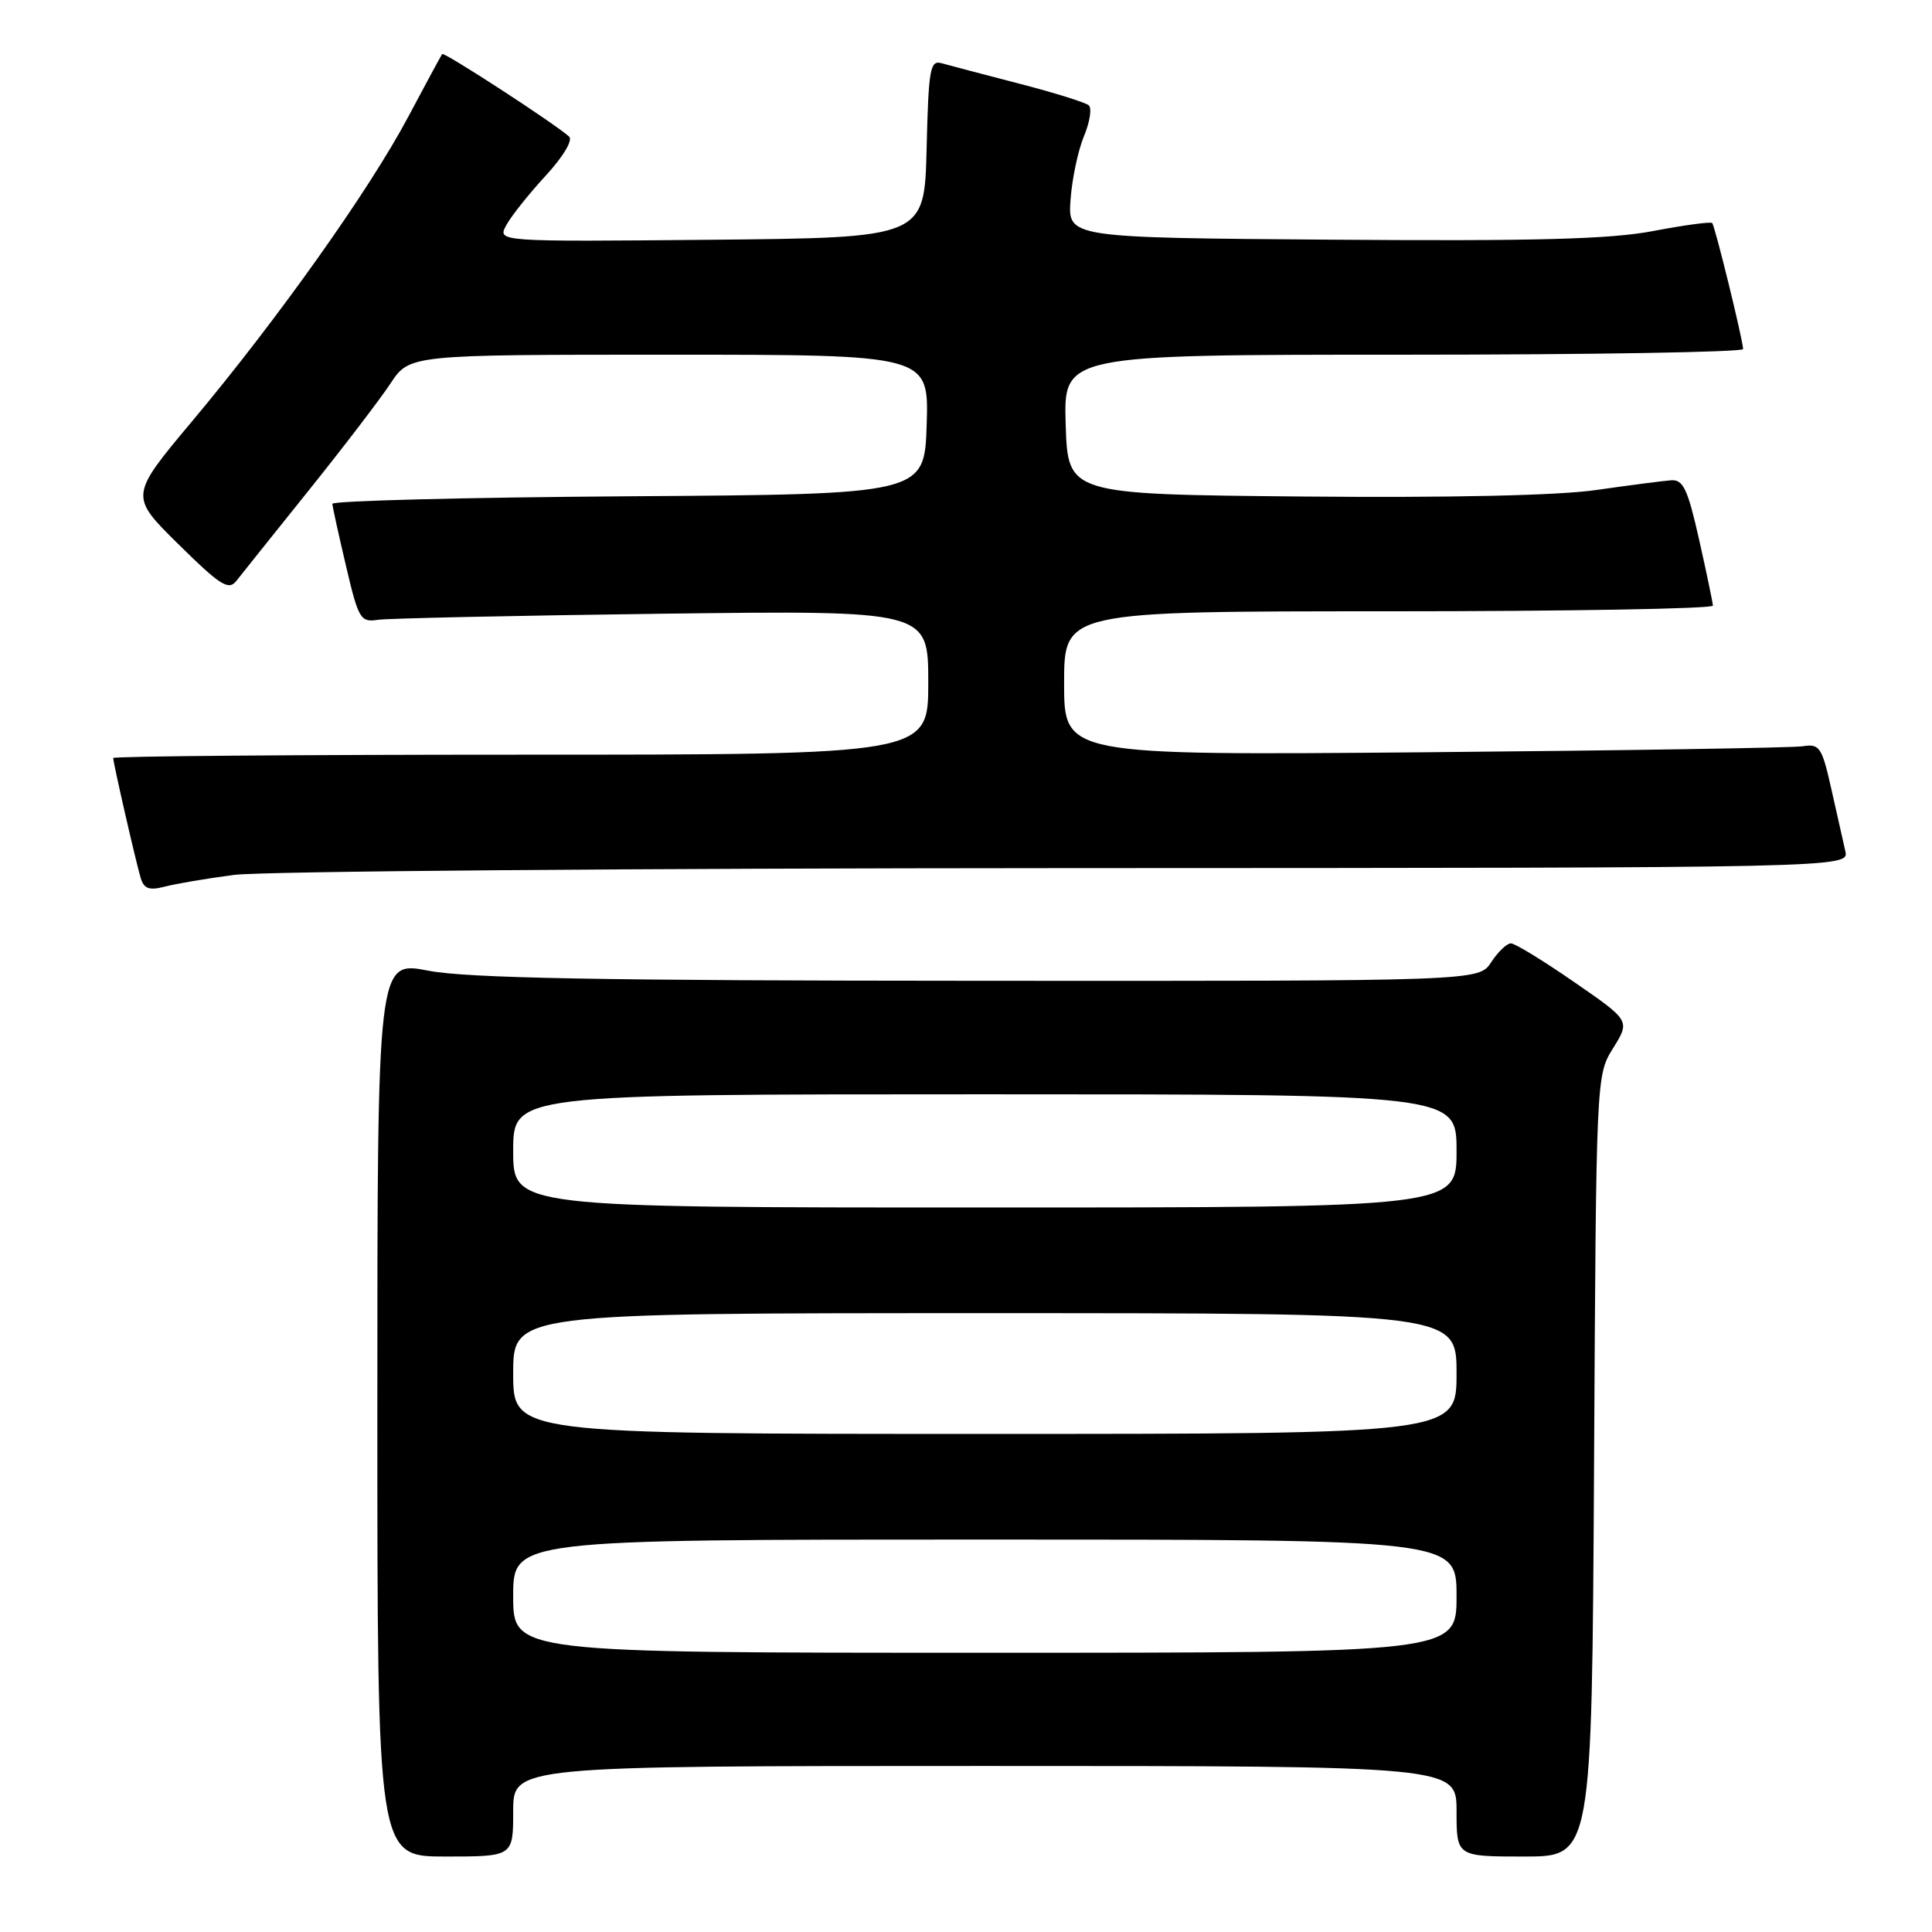 <?xml version="1.0" encoding="UTF-8" standalone="no"?>
<!DOCTYPE svg PUBLIC "-//W3C//DTD SVG 1.1//EN" "http://www.w3.org/Graphics/SVG/1.1/DTD/svg11.dtd" >
<svg xmlns="http://www.w3.org/2000/svg" xmlns:xlink="http://www.w3.org/1999/xlink" version="1.1" viewBox="0 0 256 256">
 <g >
 <path fill="currentColor"
d=" M 68.00 240.00 C 68.00 234.00 68.00 234.00 130.50 234.00 C 193.00 234.00 193.00 234.00 193.00 240.00 C 193.00 246.00 193.00 246.00 201.97 246.00 C 210.93 246.00 210.93 246.00 211.22 194.25 C 211.50 142.54 211.50 142.50 213.75 138.88 C 216.01 135.25 216.01 135.25 208.59 130.13 C 204.51 127.31 200.74 125.00 200.20 125.00 C 199.67 125.00 198.49 126.12 197.59 127.50 C 195.95 130.00 195.95 130.00 129.73 129.96 C 79.46 129.94 61.87 129.61 56.75 128.62 C 50.00 127.31 50.00 127.31 50.00 186.66 C 50.00 246.00 50.00 246.00 59.00 246.00 C 68.00 246.00 68.00 246.00 68.00 240.00 Z  M 31.00 115.93 C 34.58 115.45 84.20 115.05 141.27 115.03 C 245.04 115.00 245.04 115.00 244.51 112.75 C 244.22 111.51 243.39 107.80 242.65 104.50 C 241.42 99.01 241.10 98.53 238.90 98.88 C 237.58 99.09 215.01 99.45 188.75 99.68 C 141.00 100.09 141.00 100.09 141.00 90.55 C 141.00 81.00 141.00 81.00 184.00 81.00 C 207.65 81.00 226.99 80.66 226.97 80.25 C 226.95 79.84 226.13 75.90 225.14 71.50 C 223.63 64.79 223.03 63.52 221.42 63.64 C 220.36 63.72 215.90 64.30 211.50 64.93 C 206.46 65.66 192.04 65.97 172.50 65.79 C 141.50 65.50 141.50 65.50 141.21 56.25 C 140.92 47.00 140.92 47.00 185.96 47.00 C 210.73 47.00 230.98 46.66 230.97 46.25 C 230.90 44.84 227.23 29.90 226.87 29.55 C 226.66 29.36 223.15 29.83 219.07 30.61 C 213.35 31.70 203.52 31.96 176.57 31.76 C 141.50 31.50 141.50 31.50 141.85 26.50 C 142.04 23.75 142.84 19.96 143.62 18.07 C 144.41 16.19 144.70 14.34 144.27 13.96 C 143.85 13.58 139.68 12.28 135.00 11.07 C 130.32 9.86 125.73 8.65 124.78 8.38 C 123.24 7.94 123.04 9.08 122.78 19.69 C 122.50 31.50 122.50 31.50 94.21 31.77 C 65.91 32.03 65.91 32.03 67.07 29.87 C 67.70 28.68 70.05 25.73 72.27 23.32 C 74.61 20.79 75.94 18.57 75.41 18.10 C 73.54 16.40 58.83 6.84 58.59 7.16 C 58.45 7.35 56.42 11.10 54.08 15.50 C 48.95 25.17 36.79 42.29 25.48 55.79 C 17.16 65.72 17.16 65.72 23.64 72.11 C 29.17 77.57 30.29 78.28 31.31 76.98 C 31.96 76.15 36.27 70.77 40.87 65.03 C 45.47 59.30 50.37 52.89 51.75 50.80 C 54.27 47.00 54.27 47.00 88.67 47.00 C 123.08 47.00 123.08 47.00 122.79 56.25 C 122.50 65.50 122.50 65.50 83.25 65.76 C 61.66 65.91 44.02 66.36 44.04 66.76 C 44.06 67.17 44.88 70.88 45.85 75.00 C 47.49 82.01 47.77 82.48 50.05 82.13 C 51.40 81.93 68.36 81.57 87.75 81.32 C 123.00 80.88 123.00 80.88 123.00 90.44 C 123.00 100.00 123.00 100.00 69.00 100.00 C 39.30 100.00 15.00 100.20 15.00 100.44 C 15.00 101.09 18.00 114.20 18.64 116.33 C 19.07 117.77 19.77 118.02 21.84 117.48 C 23.30 117.10 27.42 116.40 31.00 115.93 Z  M 68.00 211.50 C 68.00 204.00 68.00 204.00 130.50 204.00 C 193.00 204.00 193.00 204.00 193.00 211.50 C 193.00 219.00 193.00 219.00 130.50 219.00 C 68.00 219.00 68.00 219.00 68.00 211.50 Z  M 68.00 182.00 C 68.00 174.00 68.00 174.00 130.50 174.00 C 193.00 174.00 193.00 174.00 193.00 182.00 C 193.00 190.00 193.00 190.00 130.50 190.00 C 68.00 190.00 68.00 190.00 68.00 182.00 Z  M 68.00 152.50 C 68.00 145.00 68.00 145.00 130.50 145.00 C 193.00 145.00 193.00 145.00 193.00 152.50 C 193.00 160.00 193.00 160.00 130.50 160.00 C 68.00 160.00 68.00 160.00 68.00 152.50 Z "/>
</g>
</svg>